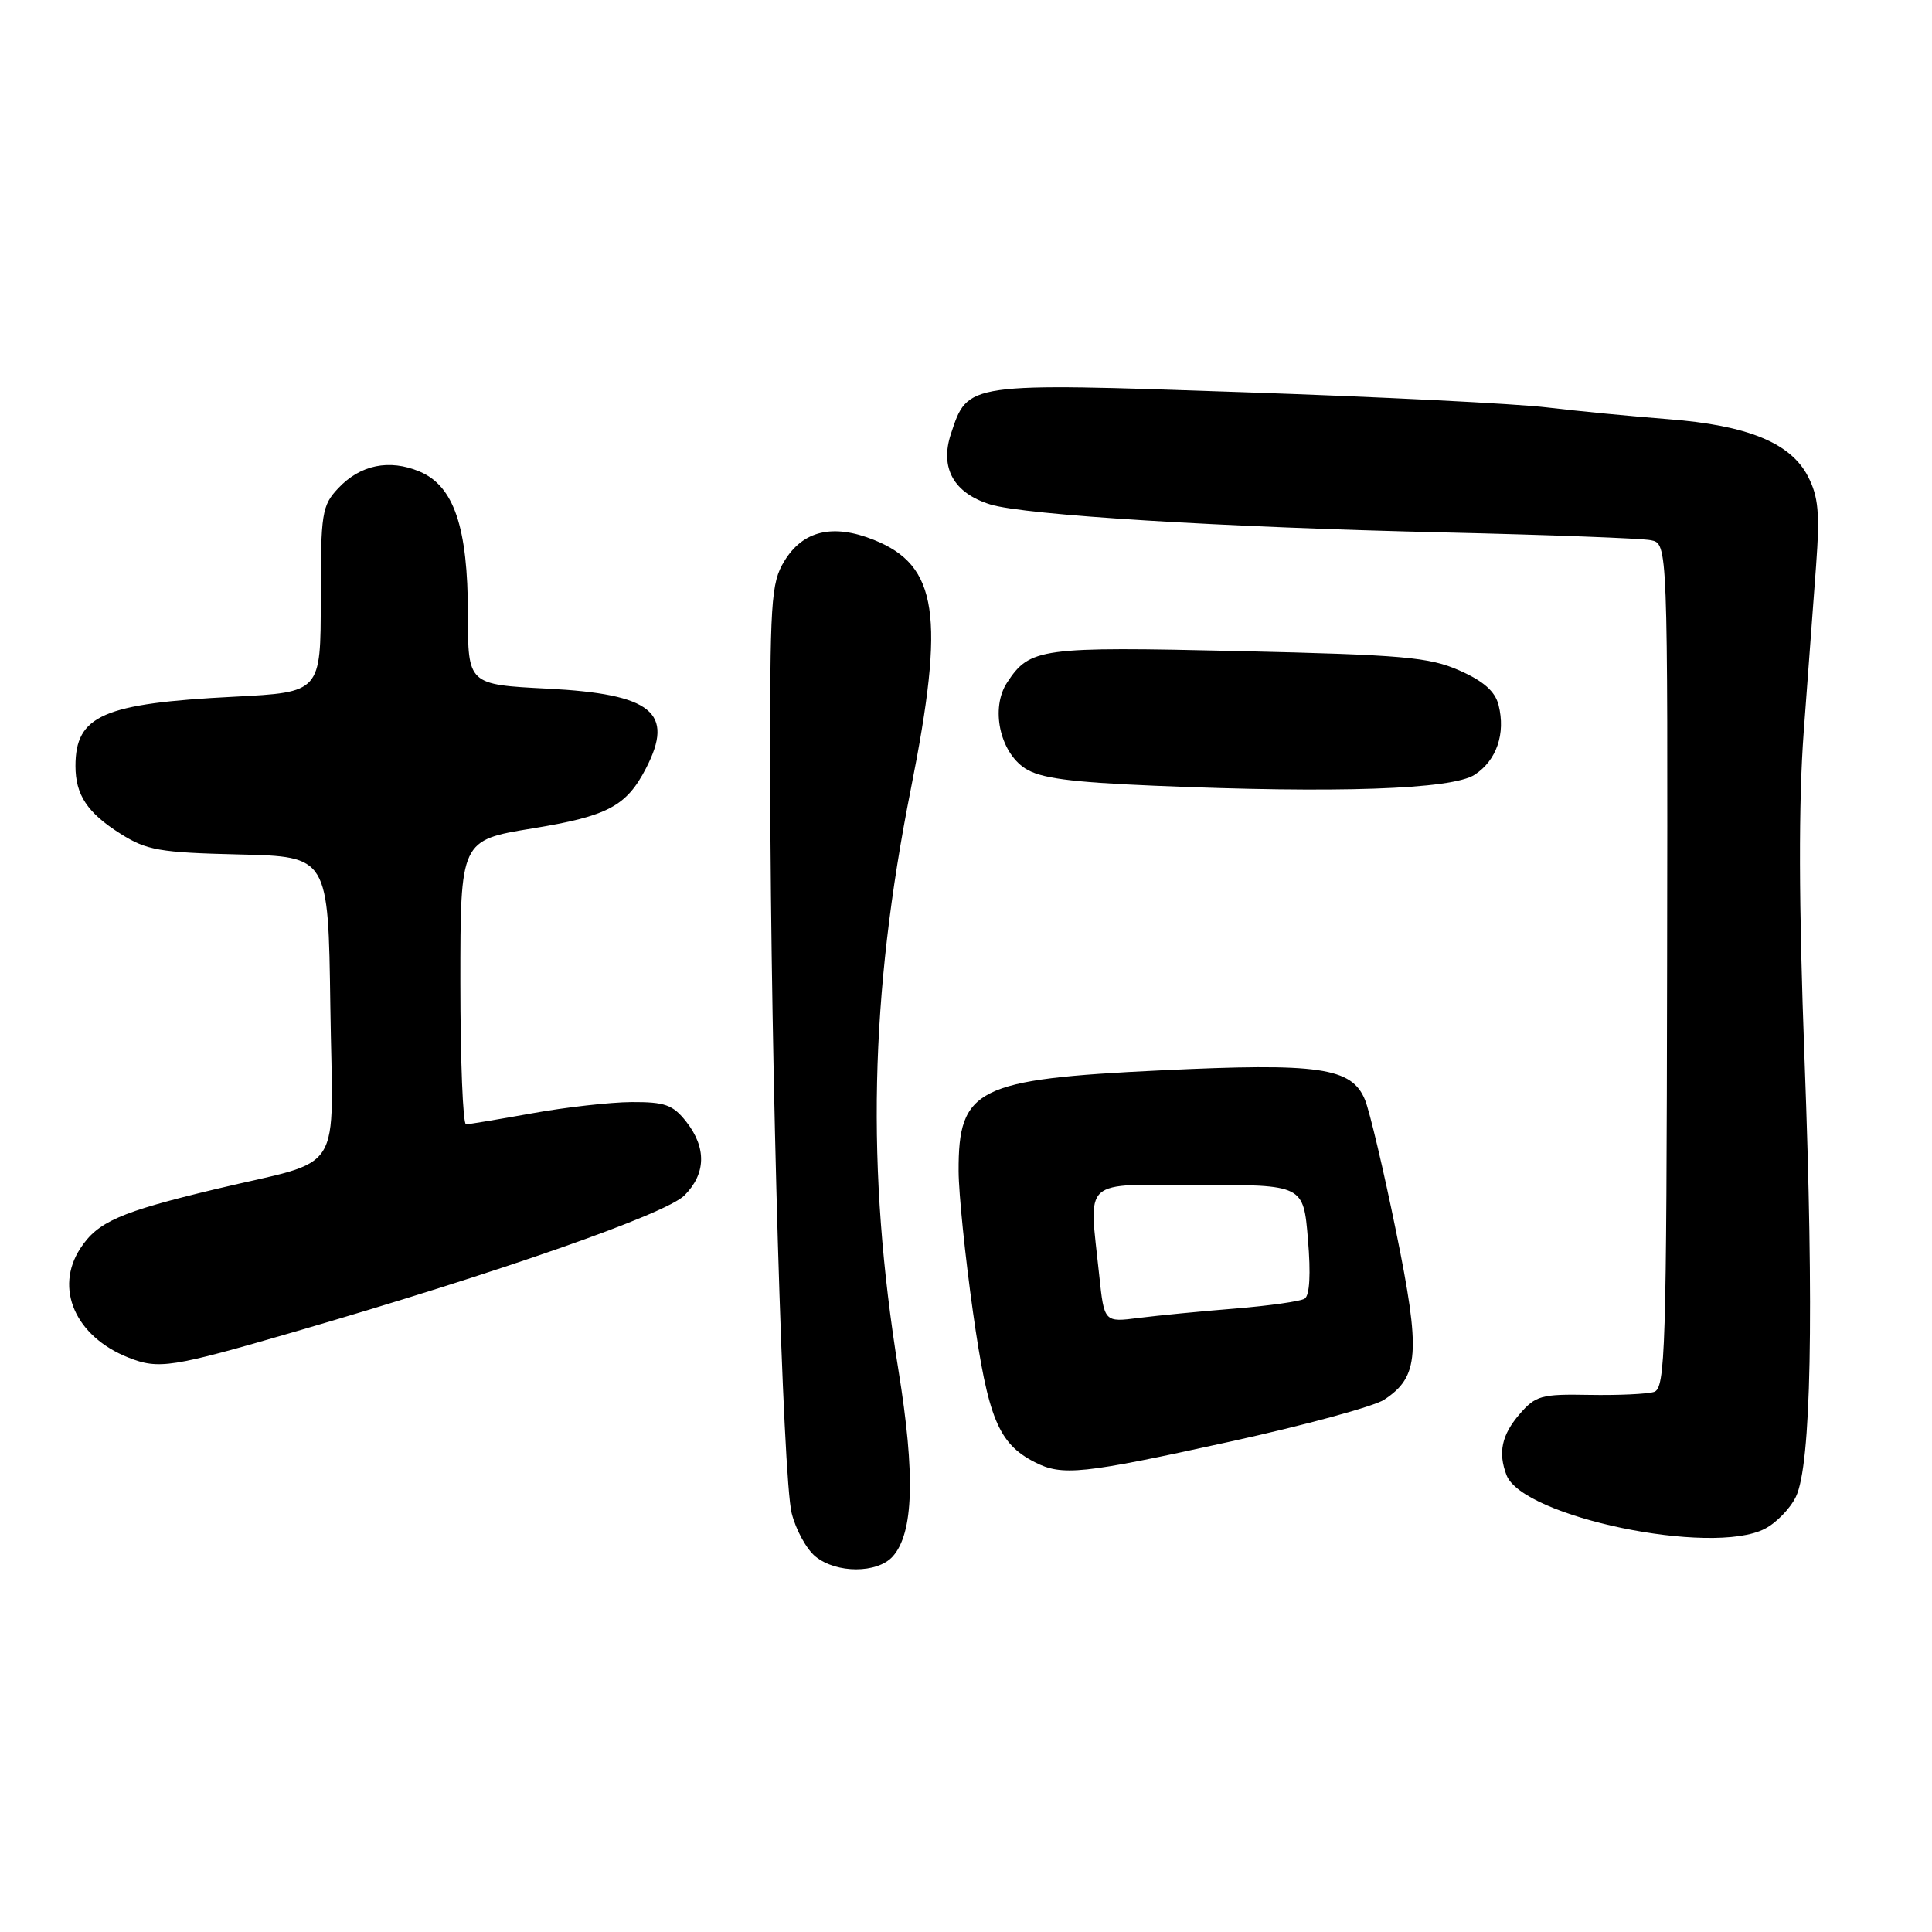 <?xml version="1.0" encoding="UTF-8" standalone="no"?>
<!DOCTYPE svg PUBLIC "-//W3C//DTD SVG 1.1//EN" "http://www.w3.org/Graphics/SVG/1.1/DTD/svg11.dtd" >
<svg xmlns="http://www.w3.org/2000/svg" xmlns:xlink="http://www.w3.org/1999/xlink" version="1.1" viewBox="0 0 256 256">
 <g >
 <path fill="currentColor"
d=" M 118.28 206.25 C 121.06 203.17 121.30 195.44 119.04 181.50 C 114.75 154.96 115.25 131.96 120.70 104.50 C 125.26 81.55 124.27 74.93 115.80 71.54 C 110.37 69.36 106.39 70.30 103.93 74.35 C 102.16 77.26 102.01 79.56 102.06 104.00 C 102.14 141.73 103.73 195.79 104.90 200.50 C 105.45 202.70 106.87 205.29 108.06 206.25 C 110.85 208.51 116.23 208.50 118.28 206.25 Z  M 233.85 202.57 C 235.37 201.79 237.22 199.88 237.97 198.32 C 239.99 194.11 240.38 174.29 239.11 140.35 C 238.34 119.73 238.31 106.33 239.00 97.00 C 239.56 89.58 240.29 79.66 240.64 74.96 C 241.15 67.99 240.95 65.81 239.56 63.12 C 237.27 58.68 231.56 56.35 221.00 55.54 C 216.32 55.18 209.12 54.48 205.00 53.99 C 200.88 53.49 182.74 52.58 164.70 51.97 C 127.94 50.71 128.26 50.66 126.00 57.50 C 124.51 62.01 126.38 65.34 131.21 66.84 C 135.80 68.26 161.94 69.87 191.50 70.55 C 205.25 70.87 217.51 71.33 218.75 71.58 C 220.99 72.04 220.99 72.04 220.90 127.98 C 220.82 179.15 220.67 183.97 219.16 184.44 C 218.25 184.72 214.39 184.90 210.58 184.83 C 204.22 184.71 203.47 184.92 201.33 187.41 C 198.98 190.14 198.48 192.48 199.62 195.46 C 201.75 201.00 226.81 206.22 233.85 202.57 Z  M 162.92 191.04 C 172.83 188.87 182.04 186.36 183.39 185.48 C 188.05 182.43 188.27 179.26 184.98 163.14 C 183.34 155.09 181.49 147.27 180.88 145.76 C 179.13 141.44 174.84 140.82 153.79 141.83 C 129.46 142.99 126.98 144.23 127.02 155.18 C 127.03 158.11 127.89 166.53 128.93 173.90 C 130.92 187.93 132.29 191.27 137.10 193.74 C 140.74 195.61 143.41 195.33 162.92 191.04 Z  M 39.00 176.48 C 66.28 168.55 88.22 160.87 90.69 158.40 C 93.55 155.54 93.64 152.08 90.93 148.63 C 89.16 146.38 88.10 146.01 83.68 146.03 C 80.83 146.05 74.90 146.72 70.50 147.52 C 66.10 148.31 62.16 148.97 61.75 148.98 C 61.34 148.99 61.00 140.52 61.00 130.17 C 61.00 111.33 61.00 111.33 70.56 109.77 C 80.53 108.14 83.00 106.83 85.60 101.80 C 89.42 94.41 86.39 91.96 72.56 91.25 C 62.00 90.71 62.00 90.71 62.00 81.38 C 62.00 69.85 60.14 64.38 55.59 62.48 C 51.58 60.80 47.74 61.59 44.83 64.68 C 42.65 67.00 42.50 67.96 42.50 79.44 C 42.50 91.73 42.50 91.73 31.00 92.32 C 13.66 93.20 10.00 94.80 10.00 101.50 C 10.00 105.33 11.58 107.71 15.97 110.48 C 19.44 112.67 21.13 112.97 31.68 113.22 C 43.50 113.50 43.50 113.50 43.77 133.26 C 44.09 156.33 45.92 153.41 28.50 157.58 C 15.91 160.60 12.95 161.89 10.65 165.41 C 7.18 170.71 9.98 177.09 17.00 179.88 C 21.03 181.48 22.71 181.22 39.00 176.48 Z  M 195.41 102.65 C 198.31 100.75 199.52 97.22 198.57 93.43 C 198.11 91.61 196.59 90.26 193.38 88.84 C 189.36 87.07 185.94 86.77 164.13 86.27 C 137.81 85.67 136.46 85.85 133.44 90.45 C 131.24 93.81 132.46 99.60 135.82 101.81 C 137.81 103.11 141.73 103.64 152.95 104.11 C 177.10 105.13 192.43 104.61 195.41 102.65 Z  M 145.65 168.96 C 144.29 155.90 143.07 157.00 158.85 157.00 C 172.71 157.00 172.71 157.00 173.31 164.22 C 173.70 168.81 173.54 171.67 172.87 172.08 C 172.30 172.44 168.15 173.02 163.66 173.39 C 159.17 173.75 153.43 174.31 150.90 174.63 C 146.31 175.22 146.31 175.22 145.65 168.96 Z "/>
</g>
</svg>